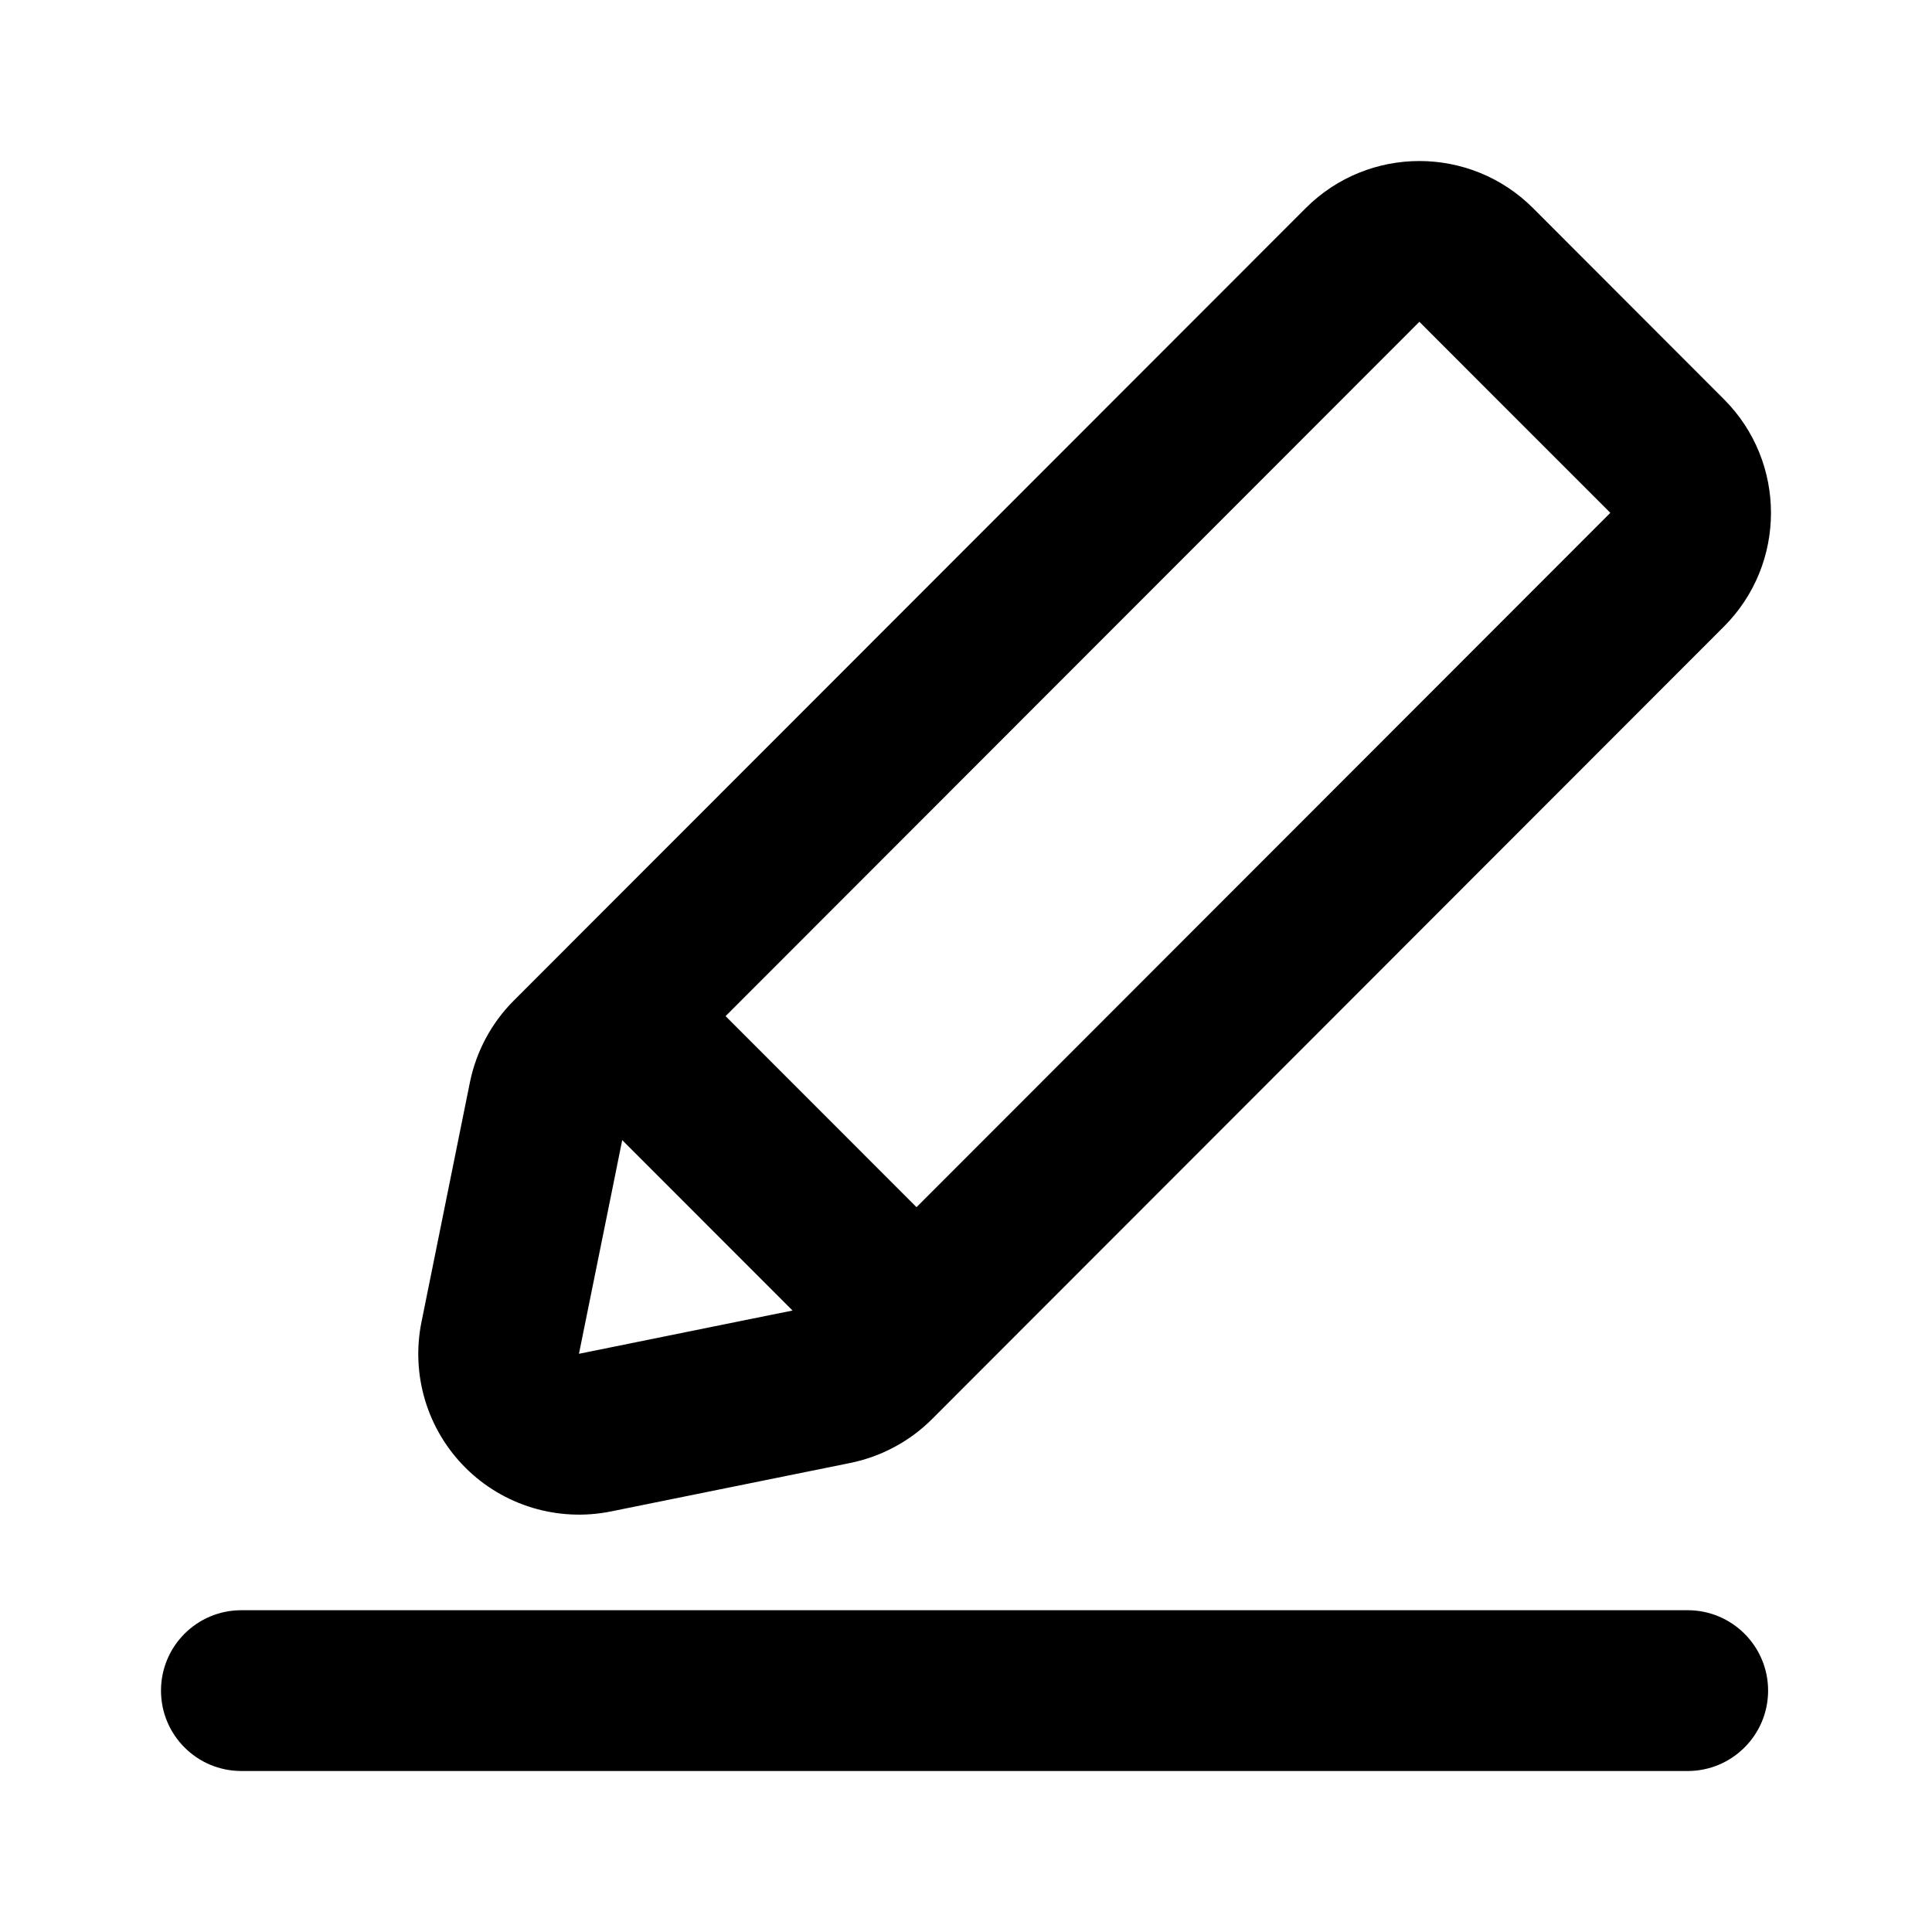 <svg width="18" height="18" viewBox="0 0 18 18" fill="none" xmlns="http://www.w3.org/2000/svg">
<path fill-rule="evenodd" clip-rule="evenodd" d="M12.165 1.939C12.75 1.354 13.698 1.354 14.283 1.939L16.061 3.719C16.646 4.304 16.646 5.253 16.061 5.838L8.684 13.221C8.476 13.429 8.211 13.571 7.922 13.63L5.691 14.082C5.199 14.181 4.69 14.028 4.335 13.673C3.98 13.318 3.827 12.808 3.927 12.316L4.378 10.084C4.437 9.795 4.579 9.53 4.787 9.322L12.165 1.939ZM5.717 11.019L5.797 10.622L7.384 12.21L6.987 12.29L5.394 12.613L5.717 11.019ZM8.539 11.247L6.76 9.467L12.165 4.058L13.224 2.998L13.944 3.719L14.283 4.058L15.003 4.778L13.944 5.838L8.539 11.247ZM2.249 15.002C1.835 15.002 1.5 15.337 1.5 15.751C1.5 16.165 1.835 16.5 2.249 16.5L15.724 16.5C16.137 16.5 16.473 16.165 16.473 15.751C16.473 15.337 16.137 15.002 15.724 15.002L2.249 15.002Z" fill="black"/>
</svg>
